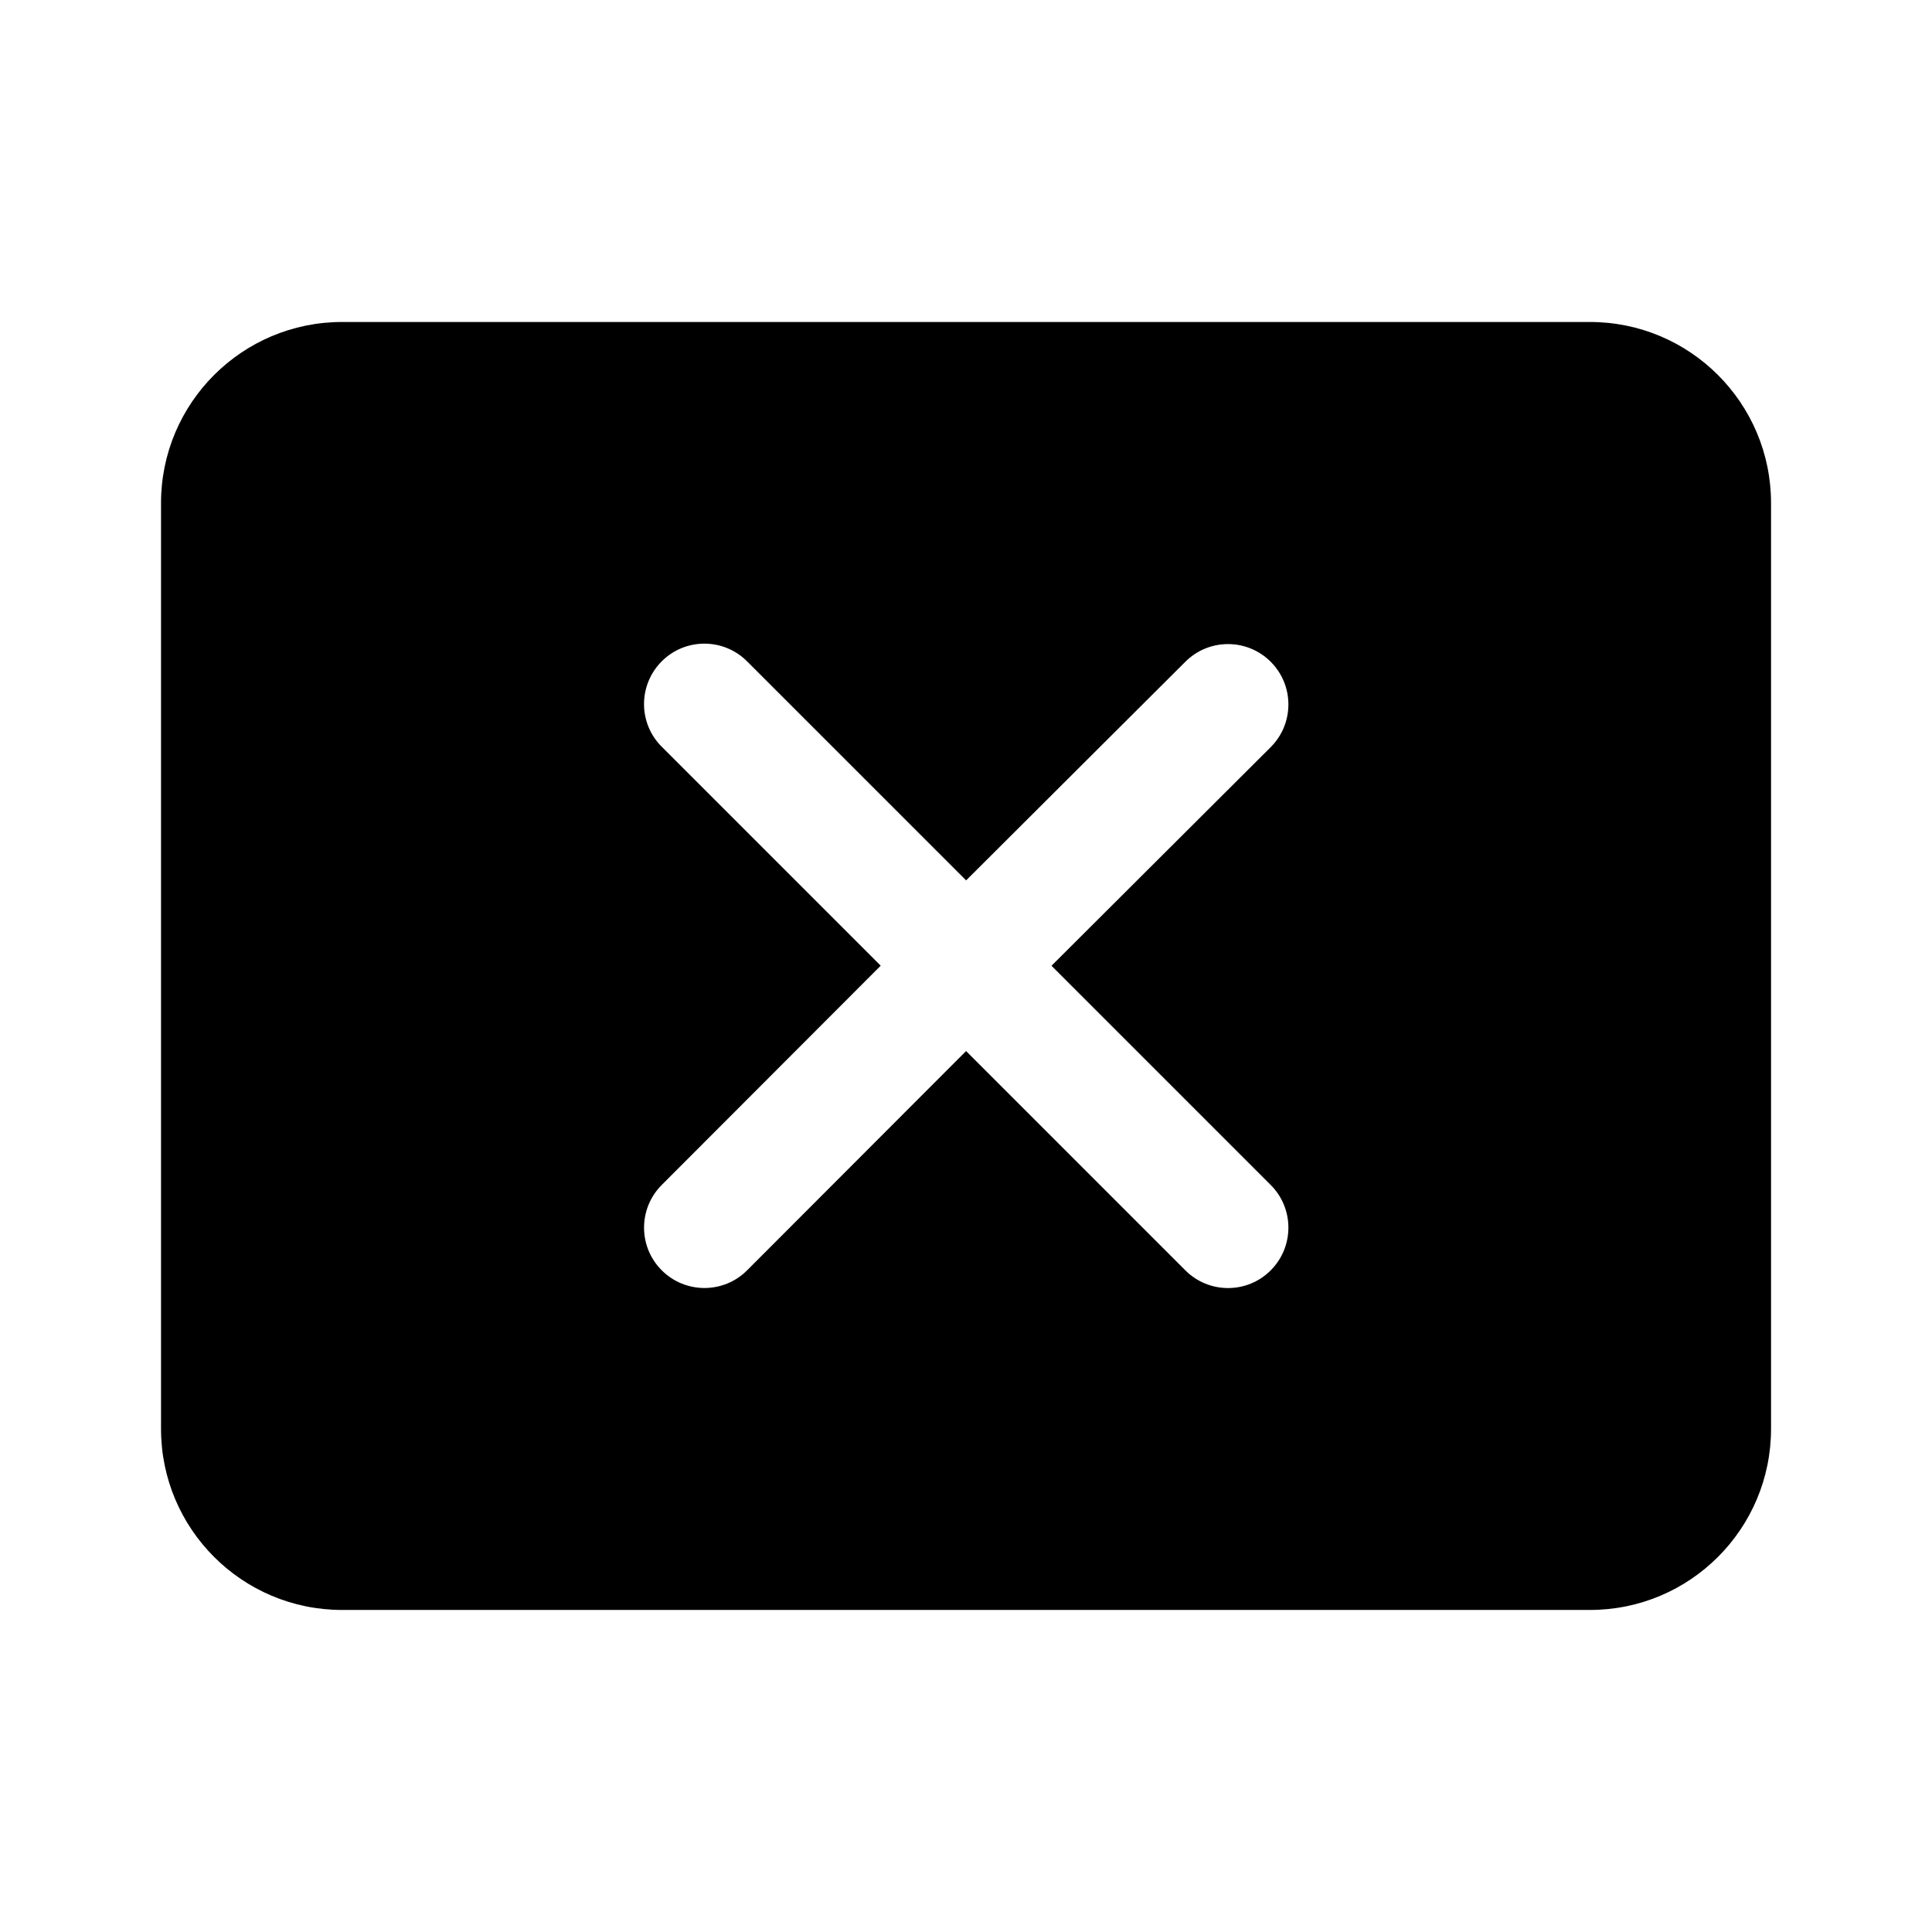 <!-- Generated by IcoMoon.io -->
<svg version="1.1" xmlns="http://www.w3.org/2000/svg" width="32" height="32" viewBox="0 0 32 32">
<title>share-screen-stop-filled</title>
<path d="M5.667 5.333h20.667c1.657 0 3 1.343 3 3v15.333c0 1.657-1.343 3-3 3h-20.667c-1.657 0-3-1.343-3-3v-15.333c0-1.657 1.343-3 3-3zM12.374 10.954c-0.391-0.391-1.024-0.391-1.414 0s-0.391 1.024 0 1.414l3.627 3.627-3.627 3.632c-0.39 0.391-0.39 1.024 0.001 1.414s1.024 0.39 1.414-0.001l3.626-3.631 3.632 3.632c0.391 0.391 1.024 0.391 1.414 0s0.391-1.024 0-1.414l-3.631-3.631 3.63-3.62c0.391-0.39 0.392-1.023 0.002-1.414s-1.023-0.392-1.414-0.002l-3.632 3.622-3.627-3.627z"></path>
</svg>

